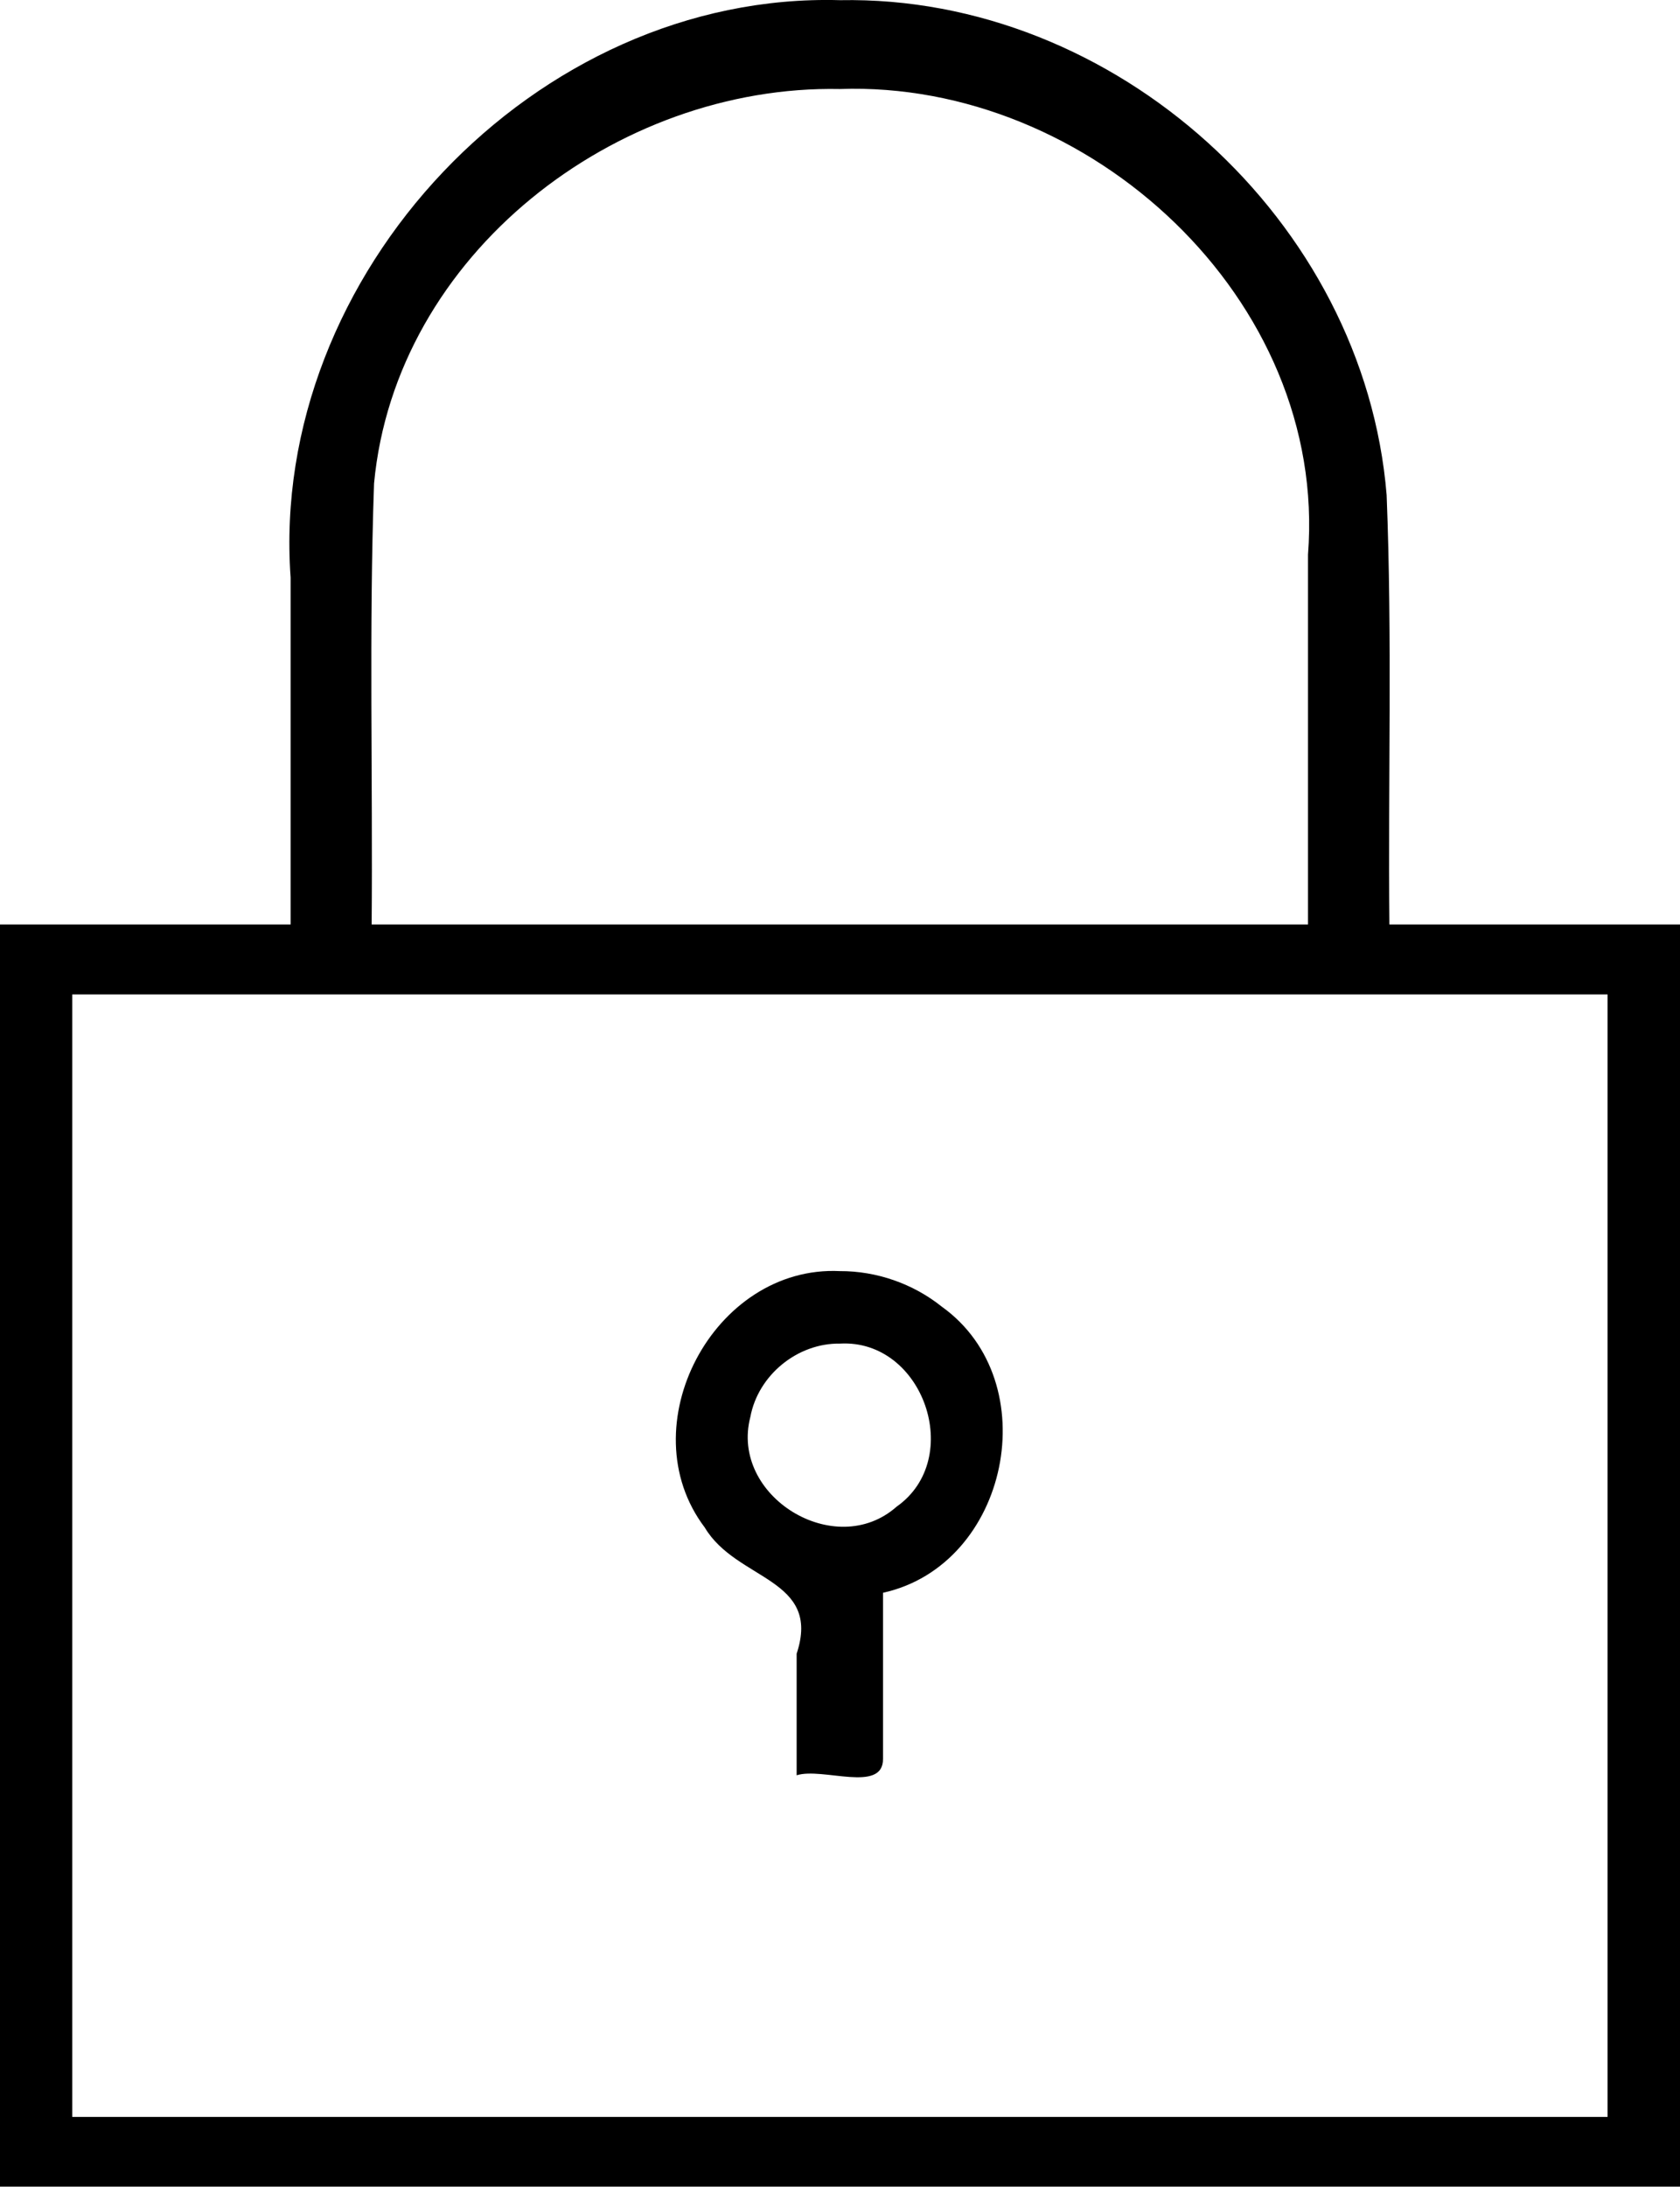 <svg
   xmlns:dc="http://purl.org/dc/elements/1.1/"
   xmlns:cc="http://creativecommons.org/ns#"
   xmlns:rdf="http://www.w3.org/1999/02/22-rdf-syntax-ns#"
   xmlns:svg="http://www.w3.org/2000/svg"
   xmlns="http://www.w3.org/2000/svg"
   xmlns:sodipodi="http://sodipodi.sourceforge.net/DTD/sodipodi-0.dtd"
   xmlns:inkscape="http://www.inkscape.org/namespaces/inkscape"
   width="9.764mm"
   height="12.7mm"
   viewBox="0 0 9.764 12.7"
   version="1.1"
   id="svg7401"
   inkscape:version="0.92.5 (2060ec1f9f, 2020-04-08)"
   sodipodi:docname="dibujo2.svg">
  <defs
     id="defs7395" />
  <sodipodi:namedview
     id="base"
     pagecolor="#ffffff"
     bordercolor="#666666"
     borderopacity="1.0"
     inkscape:pageopacity="0.0"
     inkscape:pageshadow="2"
     inkscape:zoom="0.35"
     inkscape:cx="88.571427"
     inkscape:cy="-180.00001"
     inkscape:document-units="px"
     inkscape:current-layer="layer1"
     showgrid="false"
     inkscape:window-width="2880"
     inkscape:window-height="1526"
     inkscape:window-x="-11"
     inkscape:window-y="49"
     inkscape:window-maximized="1" />
  <g
     inkscape:label="Capa 1"
     inkscape:groupmode="layer"
     id="layer1"
     transform="translate(-82.399,-88.509)">
    <path
       d="m 87.281,88.51 c -1.769,-0.05 -3.319,1.594 -3.193,3.353 0,0.672 0,1.343 0,2.015 -0.563,0 -1.126,0 -1.689,0 0,2.443 0,4.887 0,7.33 3.255,0 6.509,0 9.764,0 0,-2.443 0,-4.887 0,-7.33 -0.563,0 -1.126,0 -1.689,0 -0.008,-0.831 0.017,-1.663 -0.016,-2.494 -0.13,-1.593 -1.579,-2.904 -3.177,-2.874 z m -0.001,0.516 c 1.448,-0.051 2.837,1.221 2.721,2.704 0,0.716 0,1.432 0,2.148 -1.814,0 -3.628,0 -5.442,0 0.007,-0.854 -0.016,-1.709 0.014,-2.562 0.125,-1.33 1.407,-2.316 2.707,-2.29 z m -4.461,5.258 c 2.974,0 5.949,0 8.923,0 0,2.173 0,4.346 0,6.519 -2.974,0 -5.949,0 -8.923,0 0,-2.173 0,-4.346 0,-6.519 z m 4.462,1.607 c -0.735,-0.036 -1.23,0.903 -0.786,1.489 0.185,0.311 0.68,0.292 0.534,0.733 0,0.235 0,0.471 0,0.706 0.151,-0.048 0.504,0.106 0.502,-0.096 0,-0.321 0,-0.643 0,-0.964 0.732,-0.161 0.952,-1.226 0.341,-1.662 -0.166,-0.133 -0.379,-0.207 -0.592,-0.206 z m 0,0.421 c 0.484,-0.027 0.726,0.668 0.329,0.947 -0.357,0.316 -0.97,-0.061 -0.85,-0.521 0.045,-0.243 0.274,-0.43 0.521,-0.426 z"
       id="rect7338"
       inkscape:connector-curvature="0" />
  </g>
</svg>
